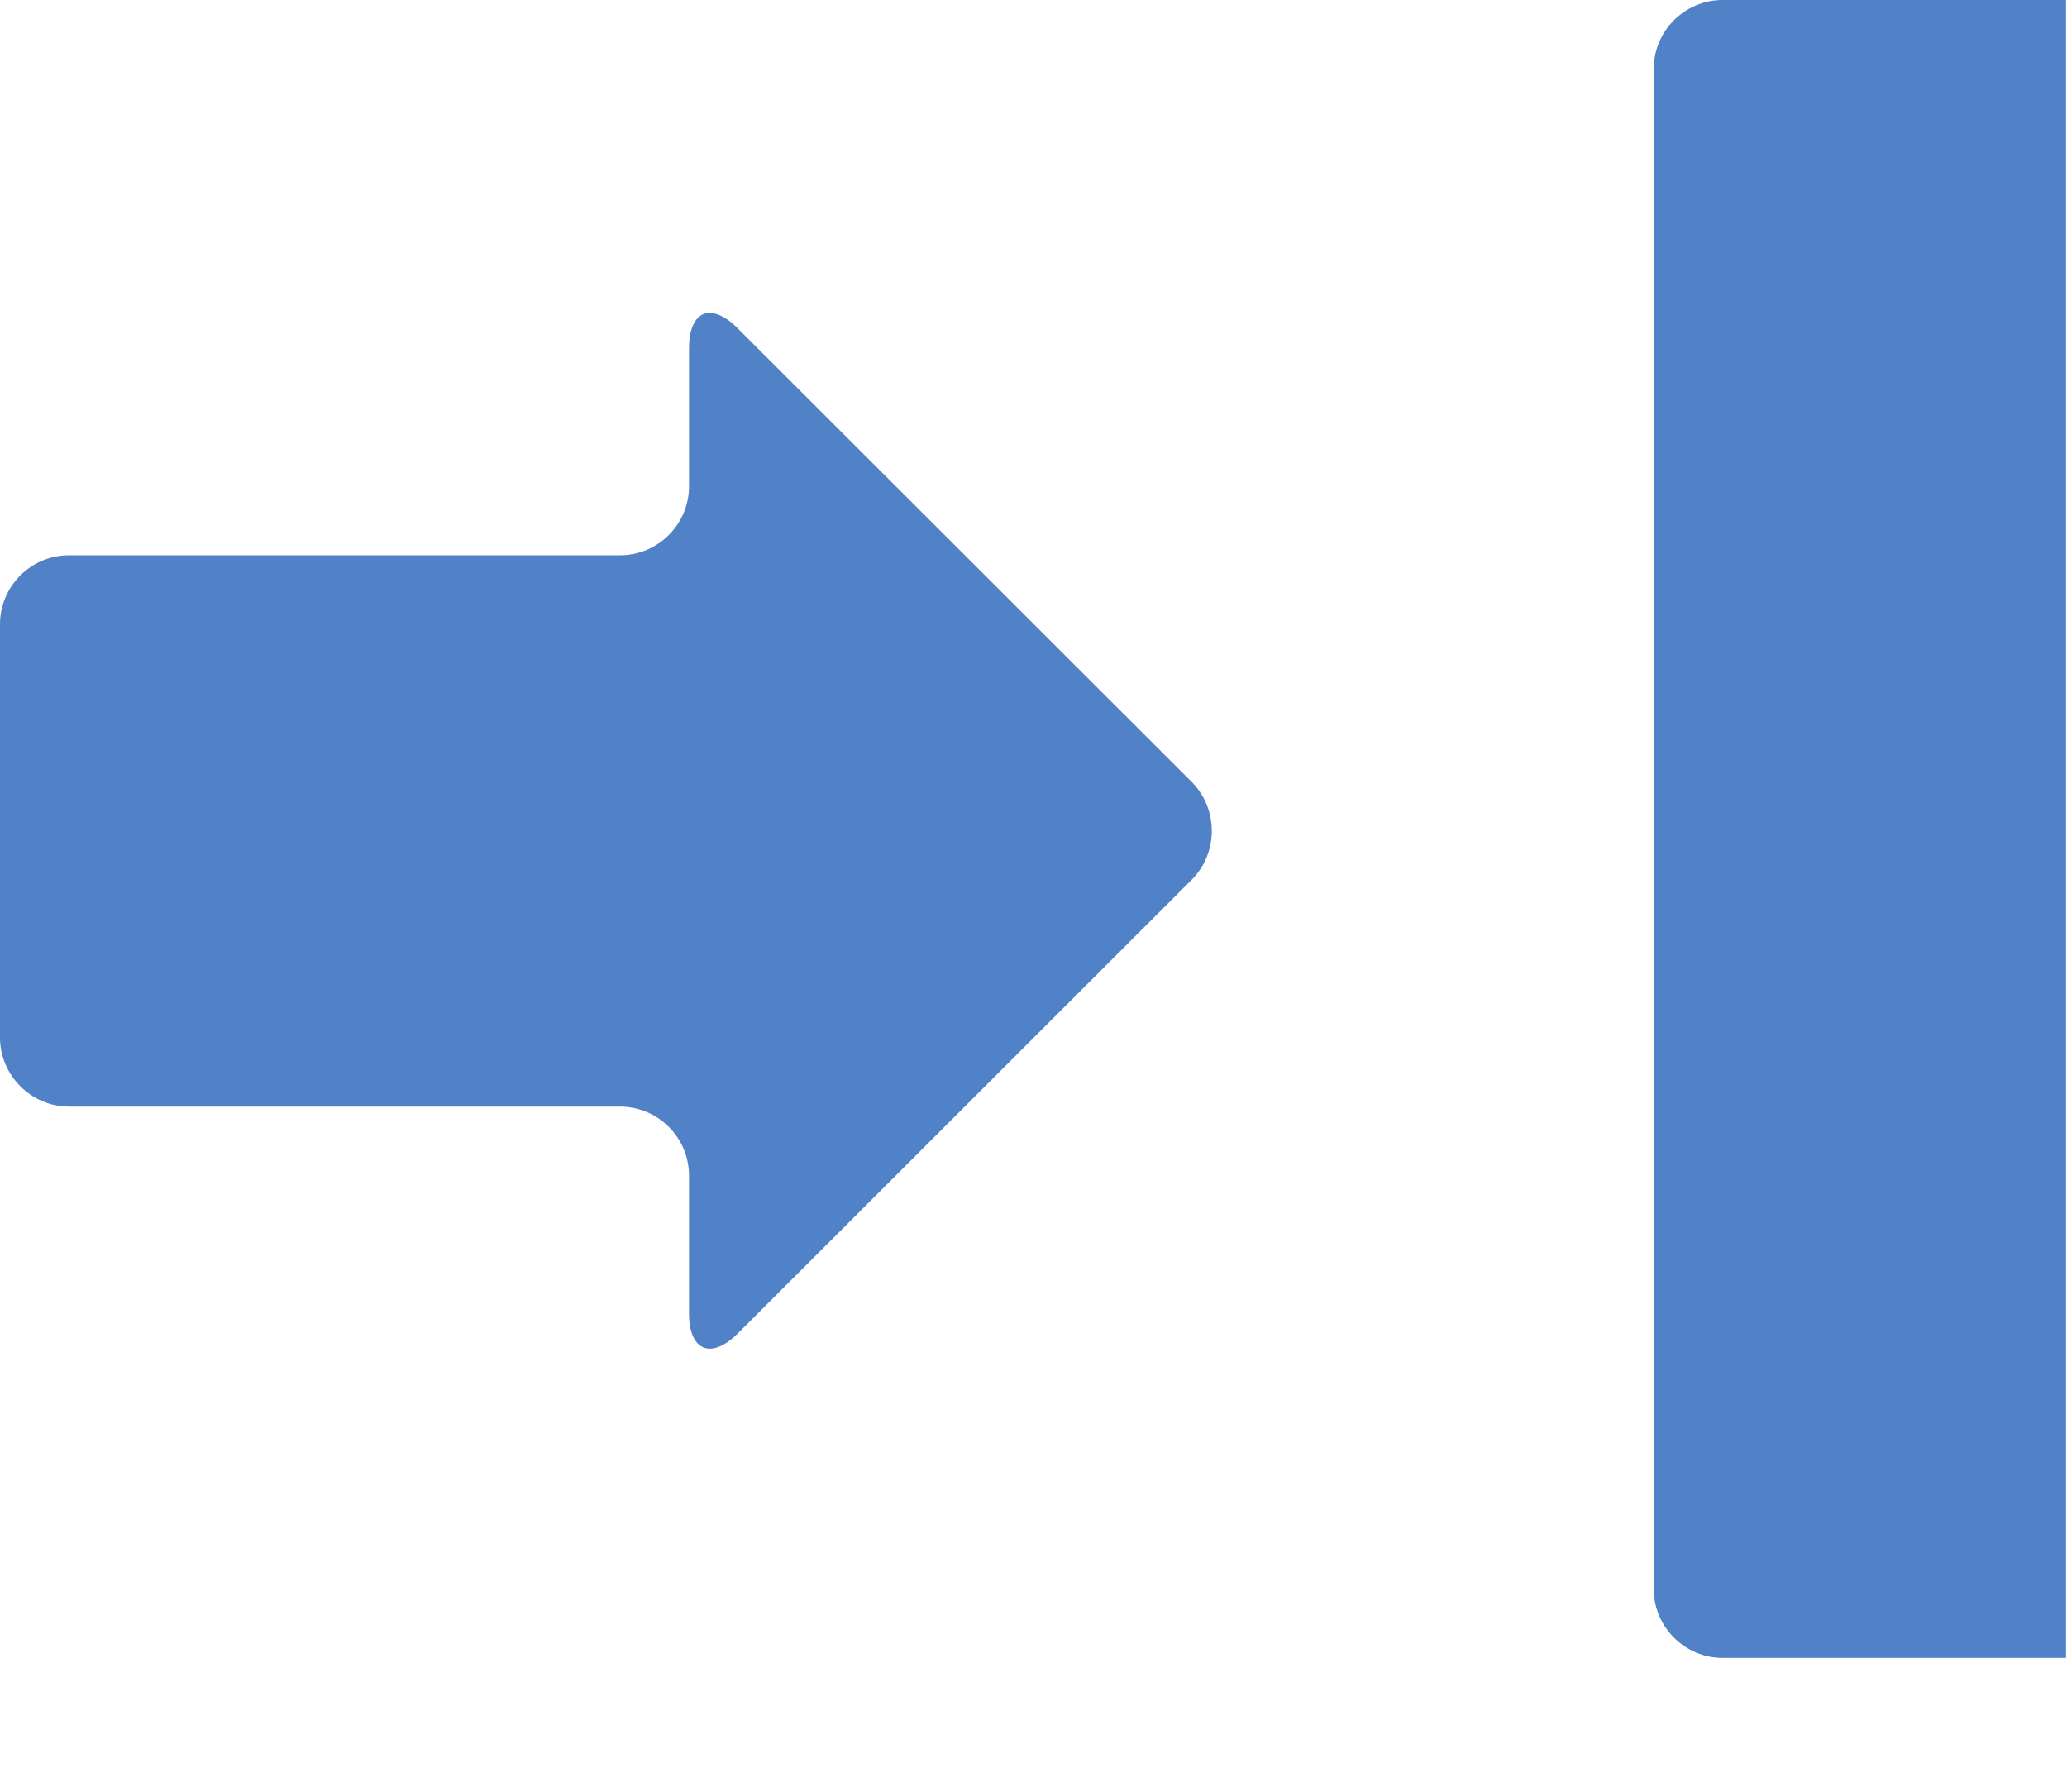 <?xml version="1.0" encoding="UTF-8" standalone="no"?>
<svg width="15px" height="13px" viewBox="0 0 15 13" version="1.1" xmlns="http://www.w3.org/2000/svg" xmlns:xlink="http://www.w3.org/1999/xlink" xmlns:sketch="http://www.bohemiancoding.com/sketch/ns">
    <!-- Generator: Sketch 3.0.3 (7891) - http://www.bohemiancoding.com/sketch -->
    <title>Shape</title>
    <desc>Created with Sketch.</desc>
    <defs></defs>
    <g id="Page-1" stroke="none" stroke-width="1" fill="none" fill-rule="evenodd" sketch:type="MSPage">
        <path d="M12.501,0 C12.226,0 12.001,0.224 12.001,0.5 L12.001,11.529 C12.001,11.804 12.226,12.029 12.501,12.029 L14.993,12.029 L14.993,0 L12.501,0 L12.501,0 Z M5.353,2.382 C5.159,2.188 5,2.254 5,2.529 L5,3.529 C5,3.804 4.775,4.029 4.5,4.029 L0.5,4.029 C0.225,4.029 0,4.254 0,4.529 L0,7.529 C0,7.8 0.225,8.029 0.5,8.029 L4.5,8.029 C4.775,8.029 5,8.254 5,8.529 L5,9.529 C5,9.8 5.159,9.869 5.354,9.675 L8.649,6.382 C8.842,6.188 8.842,5.869 8.649,5.674 L5.353,2.382 L5.353,2.382 Z" id="Shape" fill="#5181C6" sketch:type="MSShapeGroup"></path>
    </g>
</svg>